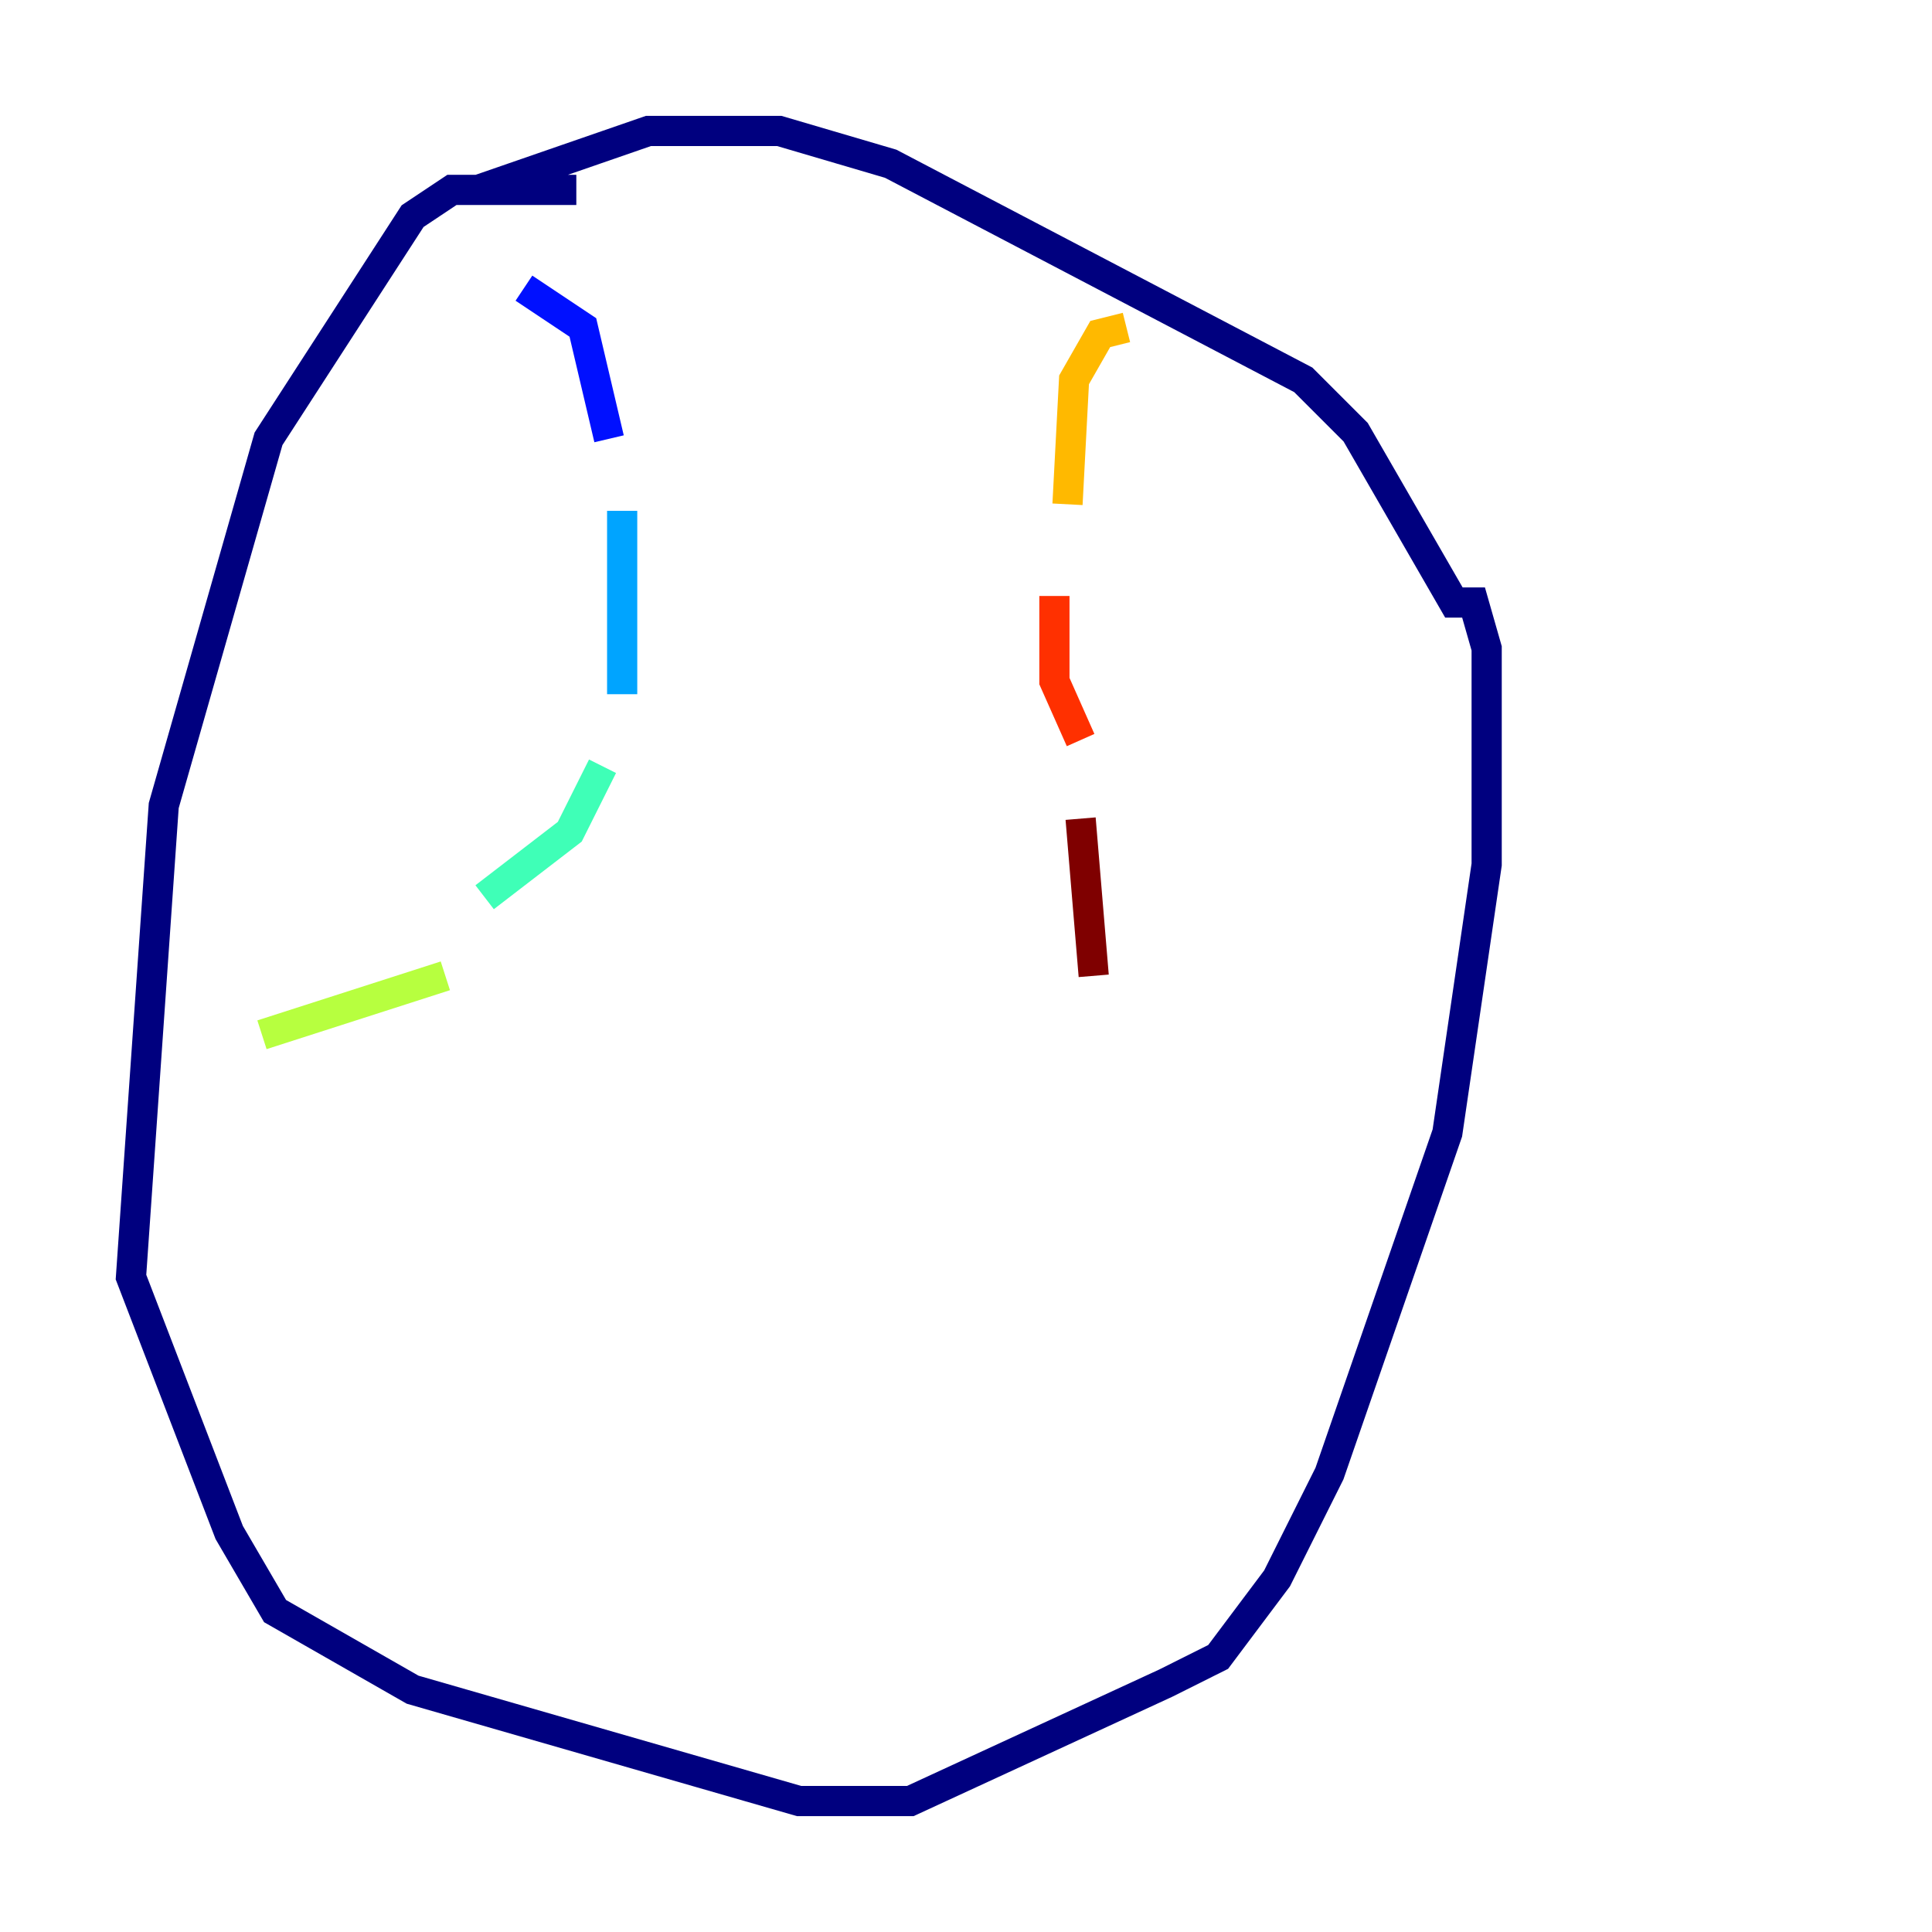 <?xml version="1.0" encoding="utf-8" ?>
<svg baseProfile="tiny" height="128" version="1.2" viewBox="0,0,128,128" width="128" xmlns="http://www.w3.org/2000/svg" xmlns:ev="http://www.w3.org/2001/xml-events" xmlns:xlink="http://www.w3.org/1999/xlink"><defs /><polyline fill="none" points="38.183,12.583 29.939,12.583 27.336,14.319 17.79,29.071 10.848,53.37 8.678,84.61 15.186,101.532 18.224,106.739 27.336,111.946 52.936,119.322 60.312,119.322 77.234,111.512 80.705,109.776 84.61,104.57 88.081,97.627 95.891,75.064 98.495,57.275 98.495,42.956 97.627,39.919 96.325,39.919 89.817,28.637 86.346,25.166 59.01,10.848 51.634,8.678 42.956,8.678 31.675,12.583" stroke="#00007f" stroke-width="2" /><polyline fill="none" points="34.712,19.091 38.617,21.695 40.352,29.071" stroke="#0010ff" stroke-width="2" /><polyline fill="none" points="41.22,33.844 41.22,45.993" stroke="#00a4ff" stroke-width="2" /><polyline fill="none" points="39.919,50.766 37.749,55.105 32.108,59.444" stroke="#3fffb7" stroke-width="2" /><polyline fill="none" points="29.505,64.651 17.356,68.556" stroke="#b7ff3f" stroke-width="2" /><polyline fill="none" points="74.63,21.695 72.895,22.129 71.159,25.166 70.725,33.41" stroke="#ffb900" stroke-width="2" /><polyline fill="none" points="69.858,39.485 69.858,45.125 71.593,49.031" stroke="#ff3000" stroke-width="2" /><polyline fill="none" points="71.593,54.237 72.461,64.651" stroke="#7f0000" stroke-width="2" /></svg>